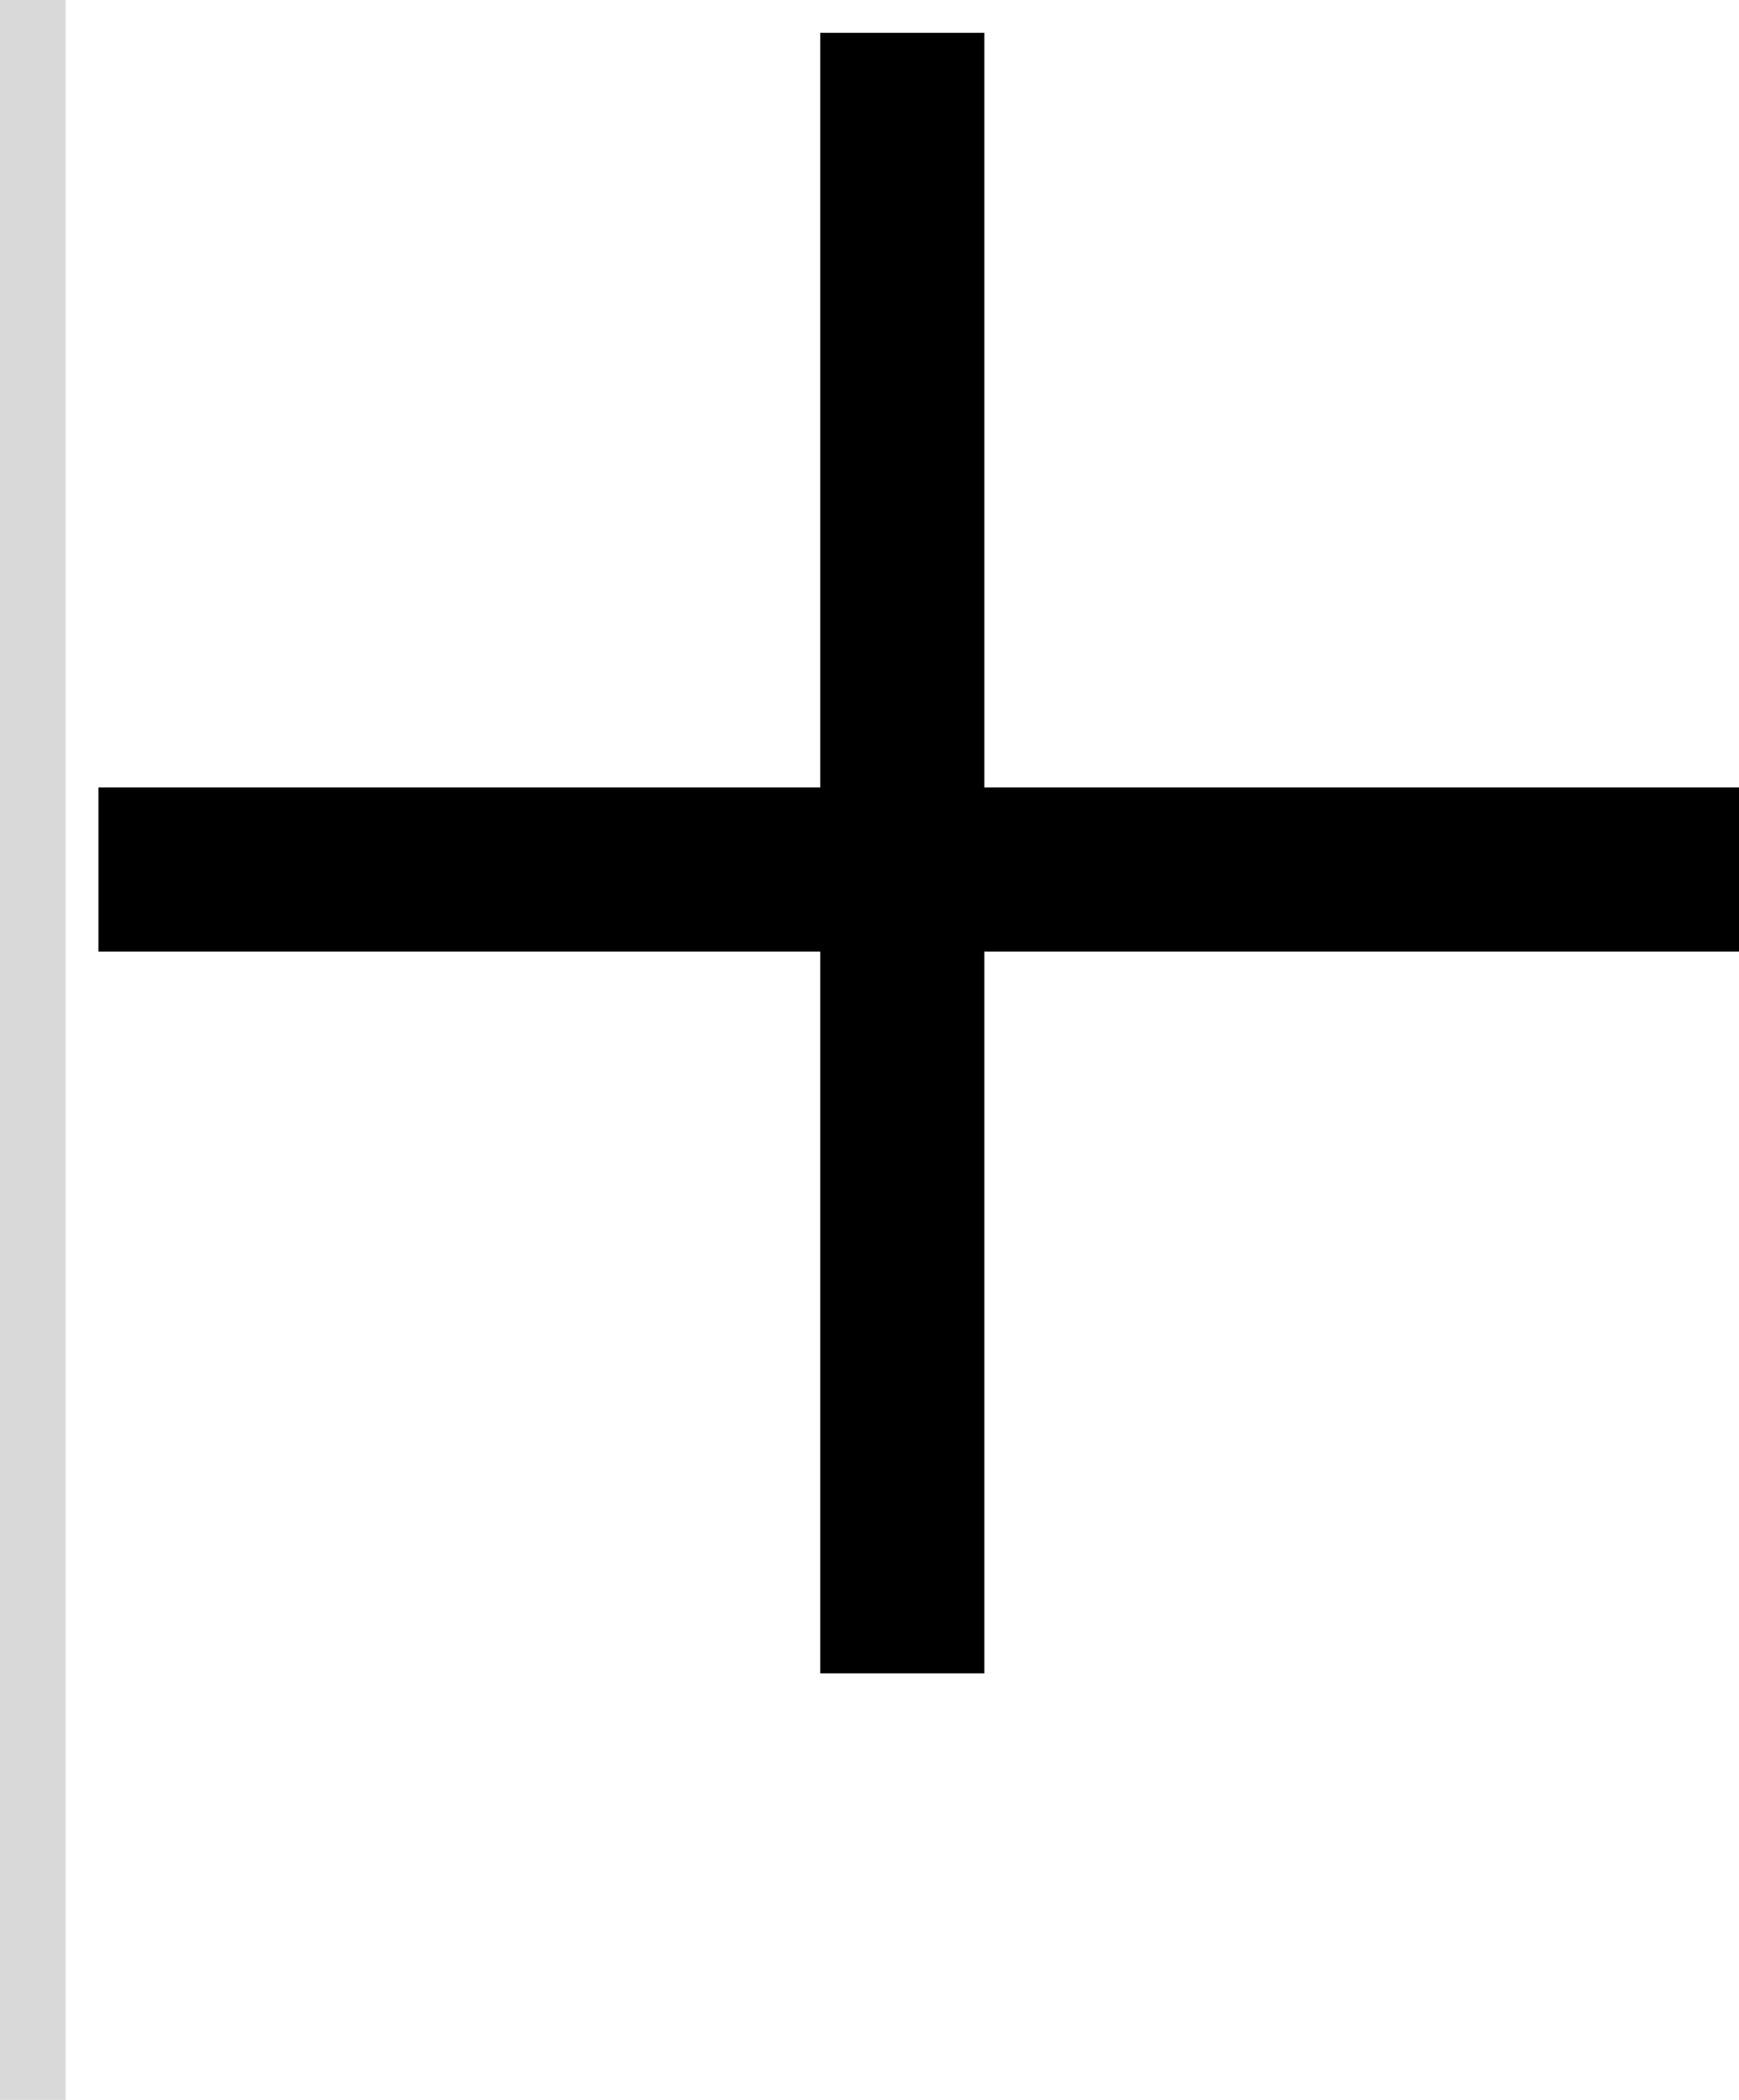 <svg width="53" height="64" viewBox="0 0 53 64" fill="none" xmlns="http://www.w3.org/2000/svg">
<path d="M30 1H25V24H3V29H25V51H30V29H53V24H30V1Z" fill="black"/>
<rect width="2" height="64" fill="#D9D9D9"/>
</svg>
